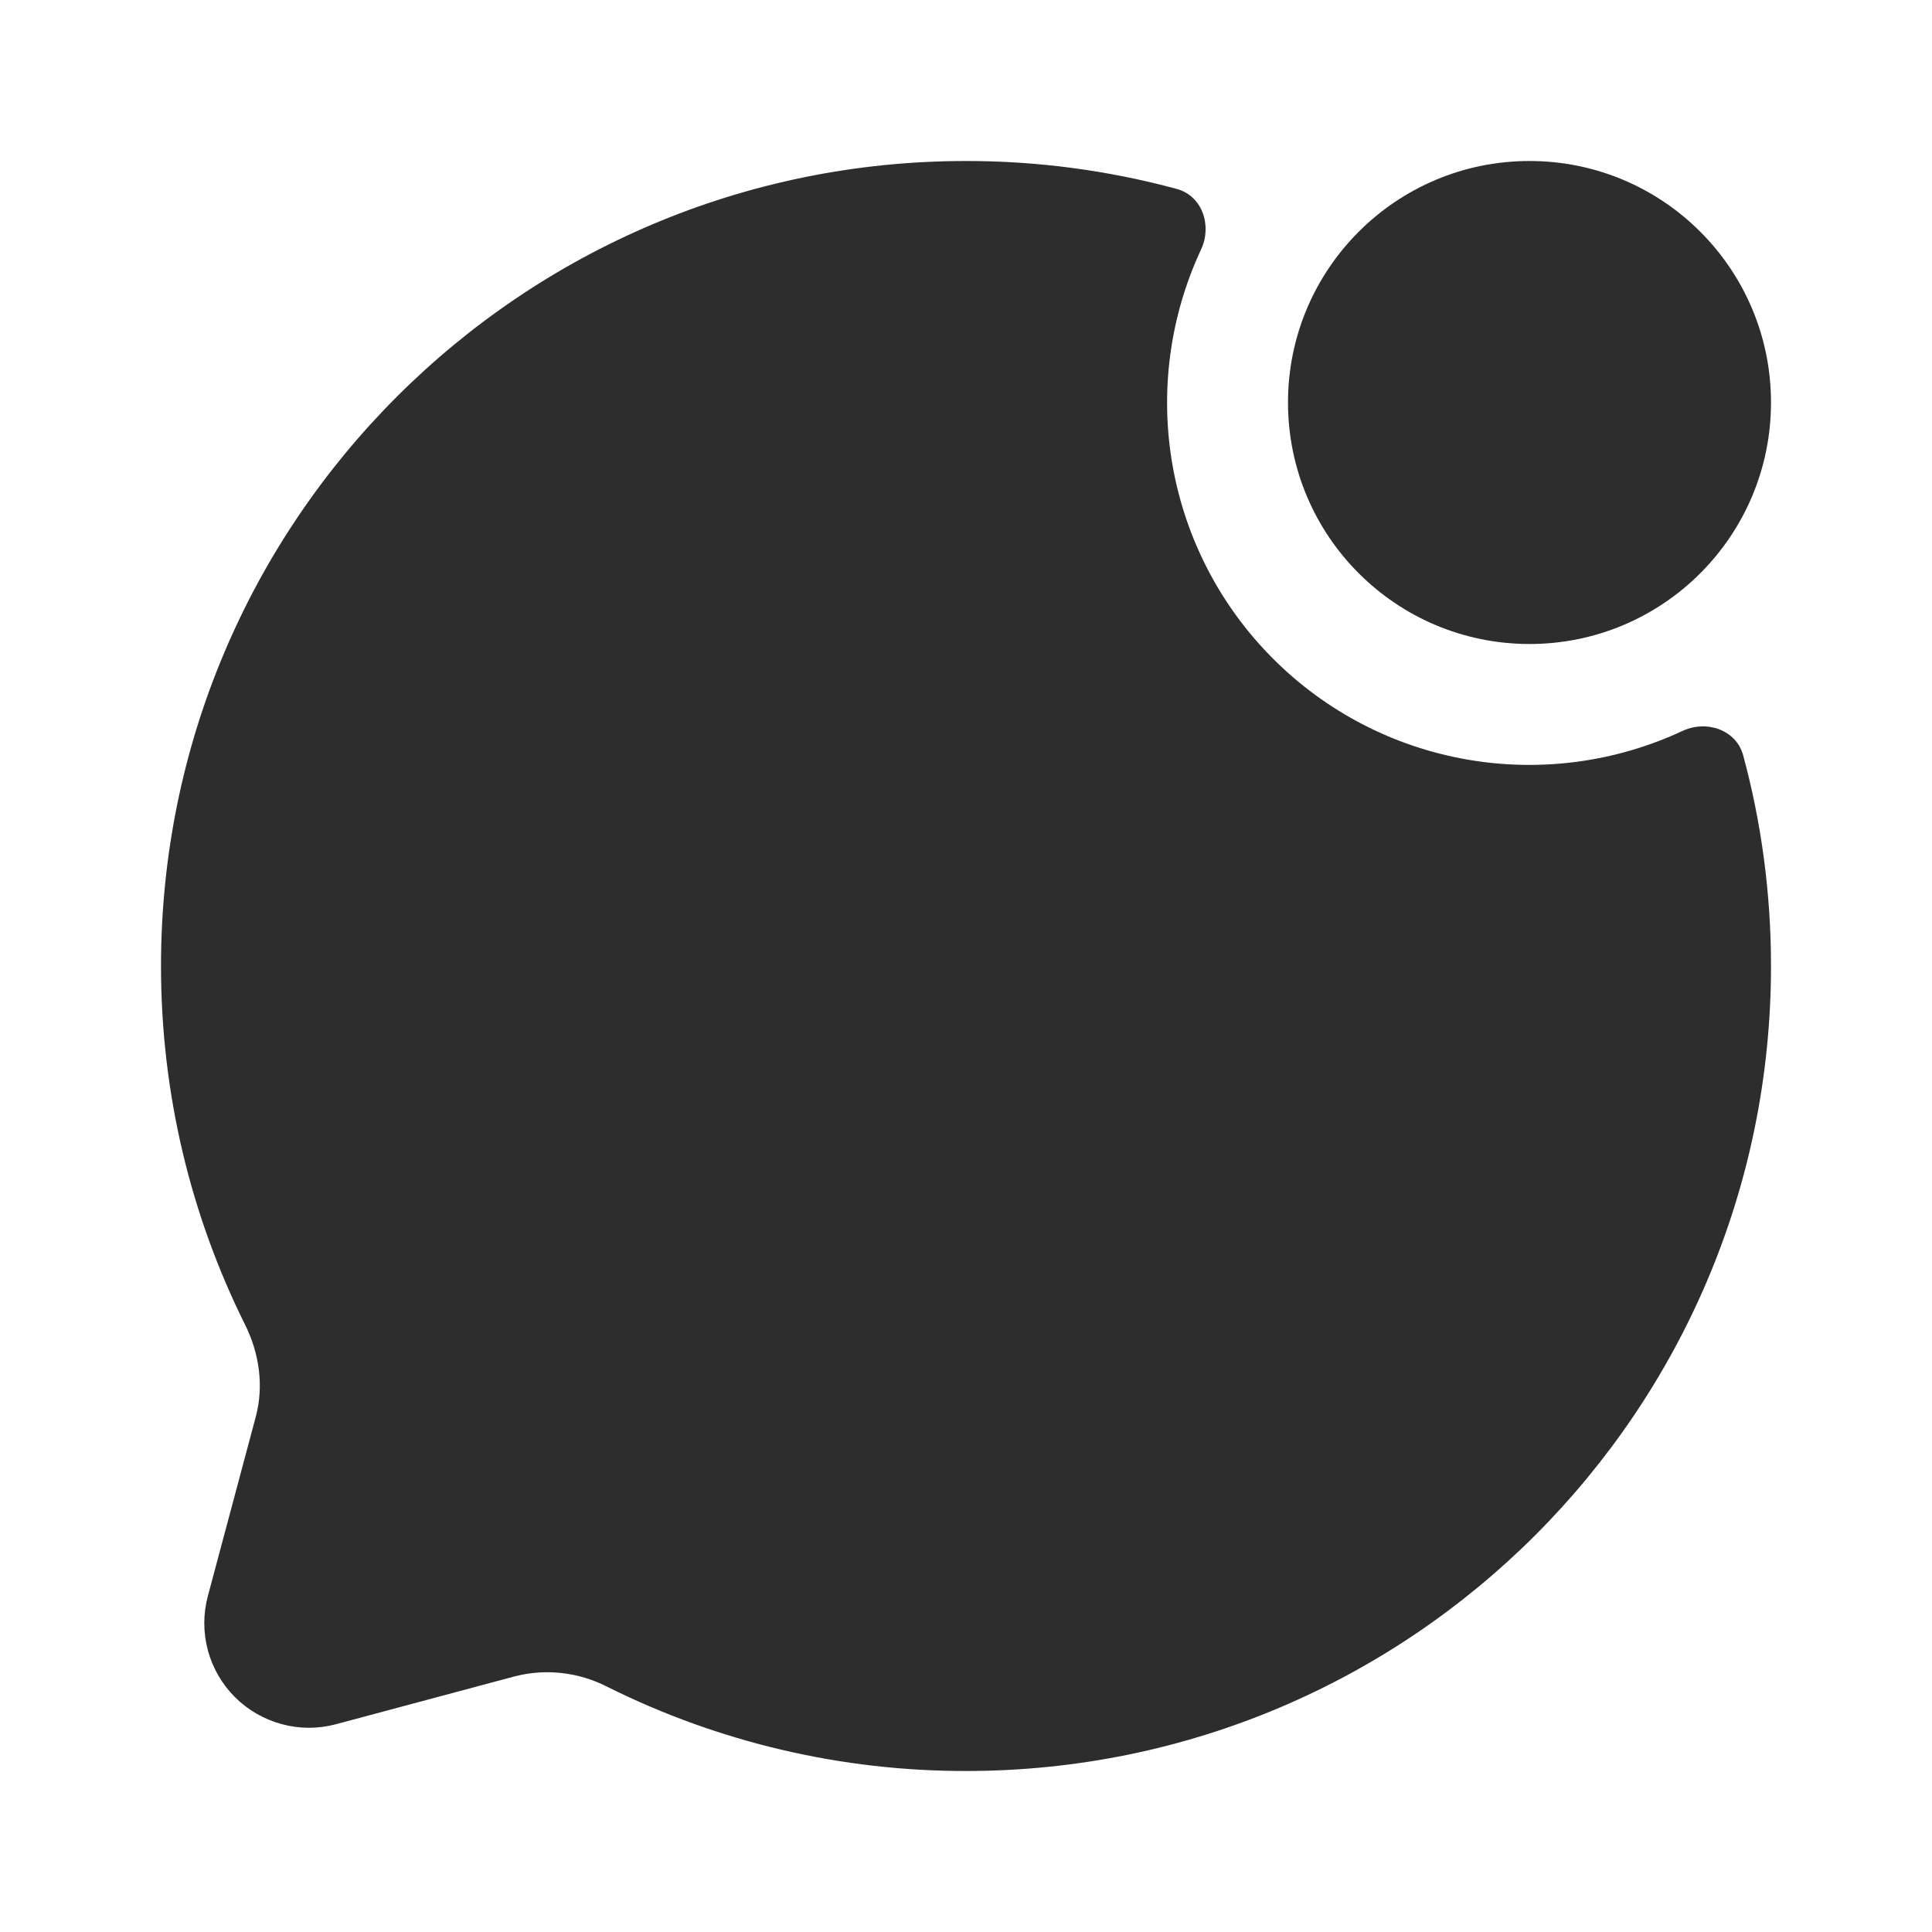 <svg width="24" height="24" viewBox="0 0 24 24" fill="none" xmlns="http://www.w3.org/2000/svg">
<path d="M12 22C17.523 22 22 17.523 22 12C22 11.094 21.88 10.216 21.654 9.382C21.568 9.066 21.199 8.941 20.903 9.079C20.066 9.47 19.128 9.594 18.218 9.434C17.308 9.274 16.469 8.838 15.816 8.184C15.162 7.531 14.726 6.692 14.566 5.782C14.406 4.872 14.53 3.934 14.921 3.097C15.059 2.801 14.934 2.432 14.618 2.347C13.764 2.116 12.884 1.999 12 2C6.477 2 2 6.477 2 12C2 13.6 2.376 15.112 3.043 16.453C3.221 16.809 3.28 17.216 3.177 17.601L2.582 19.827C2.523 20.047 2.523 20.279 2.582 20.5C2.641 20.72 2.757 20.921 2.918 21.082C3.08 21.243 3.28 21.359 3.501 21.418C3.721 21.478 3.953 21.478 4.173 21.419L6.399 20.823C6.785 20.725 7.194 20.773 7.548 20.956C8.931 21.645 10.455 22.002 12 22Z" fill="#2D2D2D"/>
<path d="M19 8C20.657 8 22 6.657 22 5C22 3.343 20.657 2 19 2C17.343 2 16 3.343 16 5C16 6.657 17.343 8 19 8Z" fill="#2D2D2D"/>
</svg>
